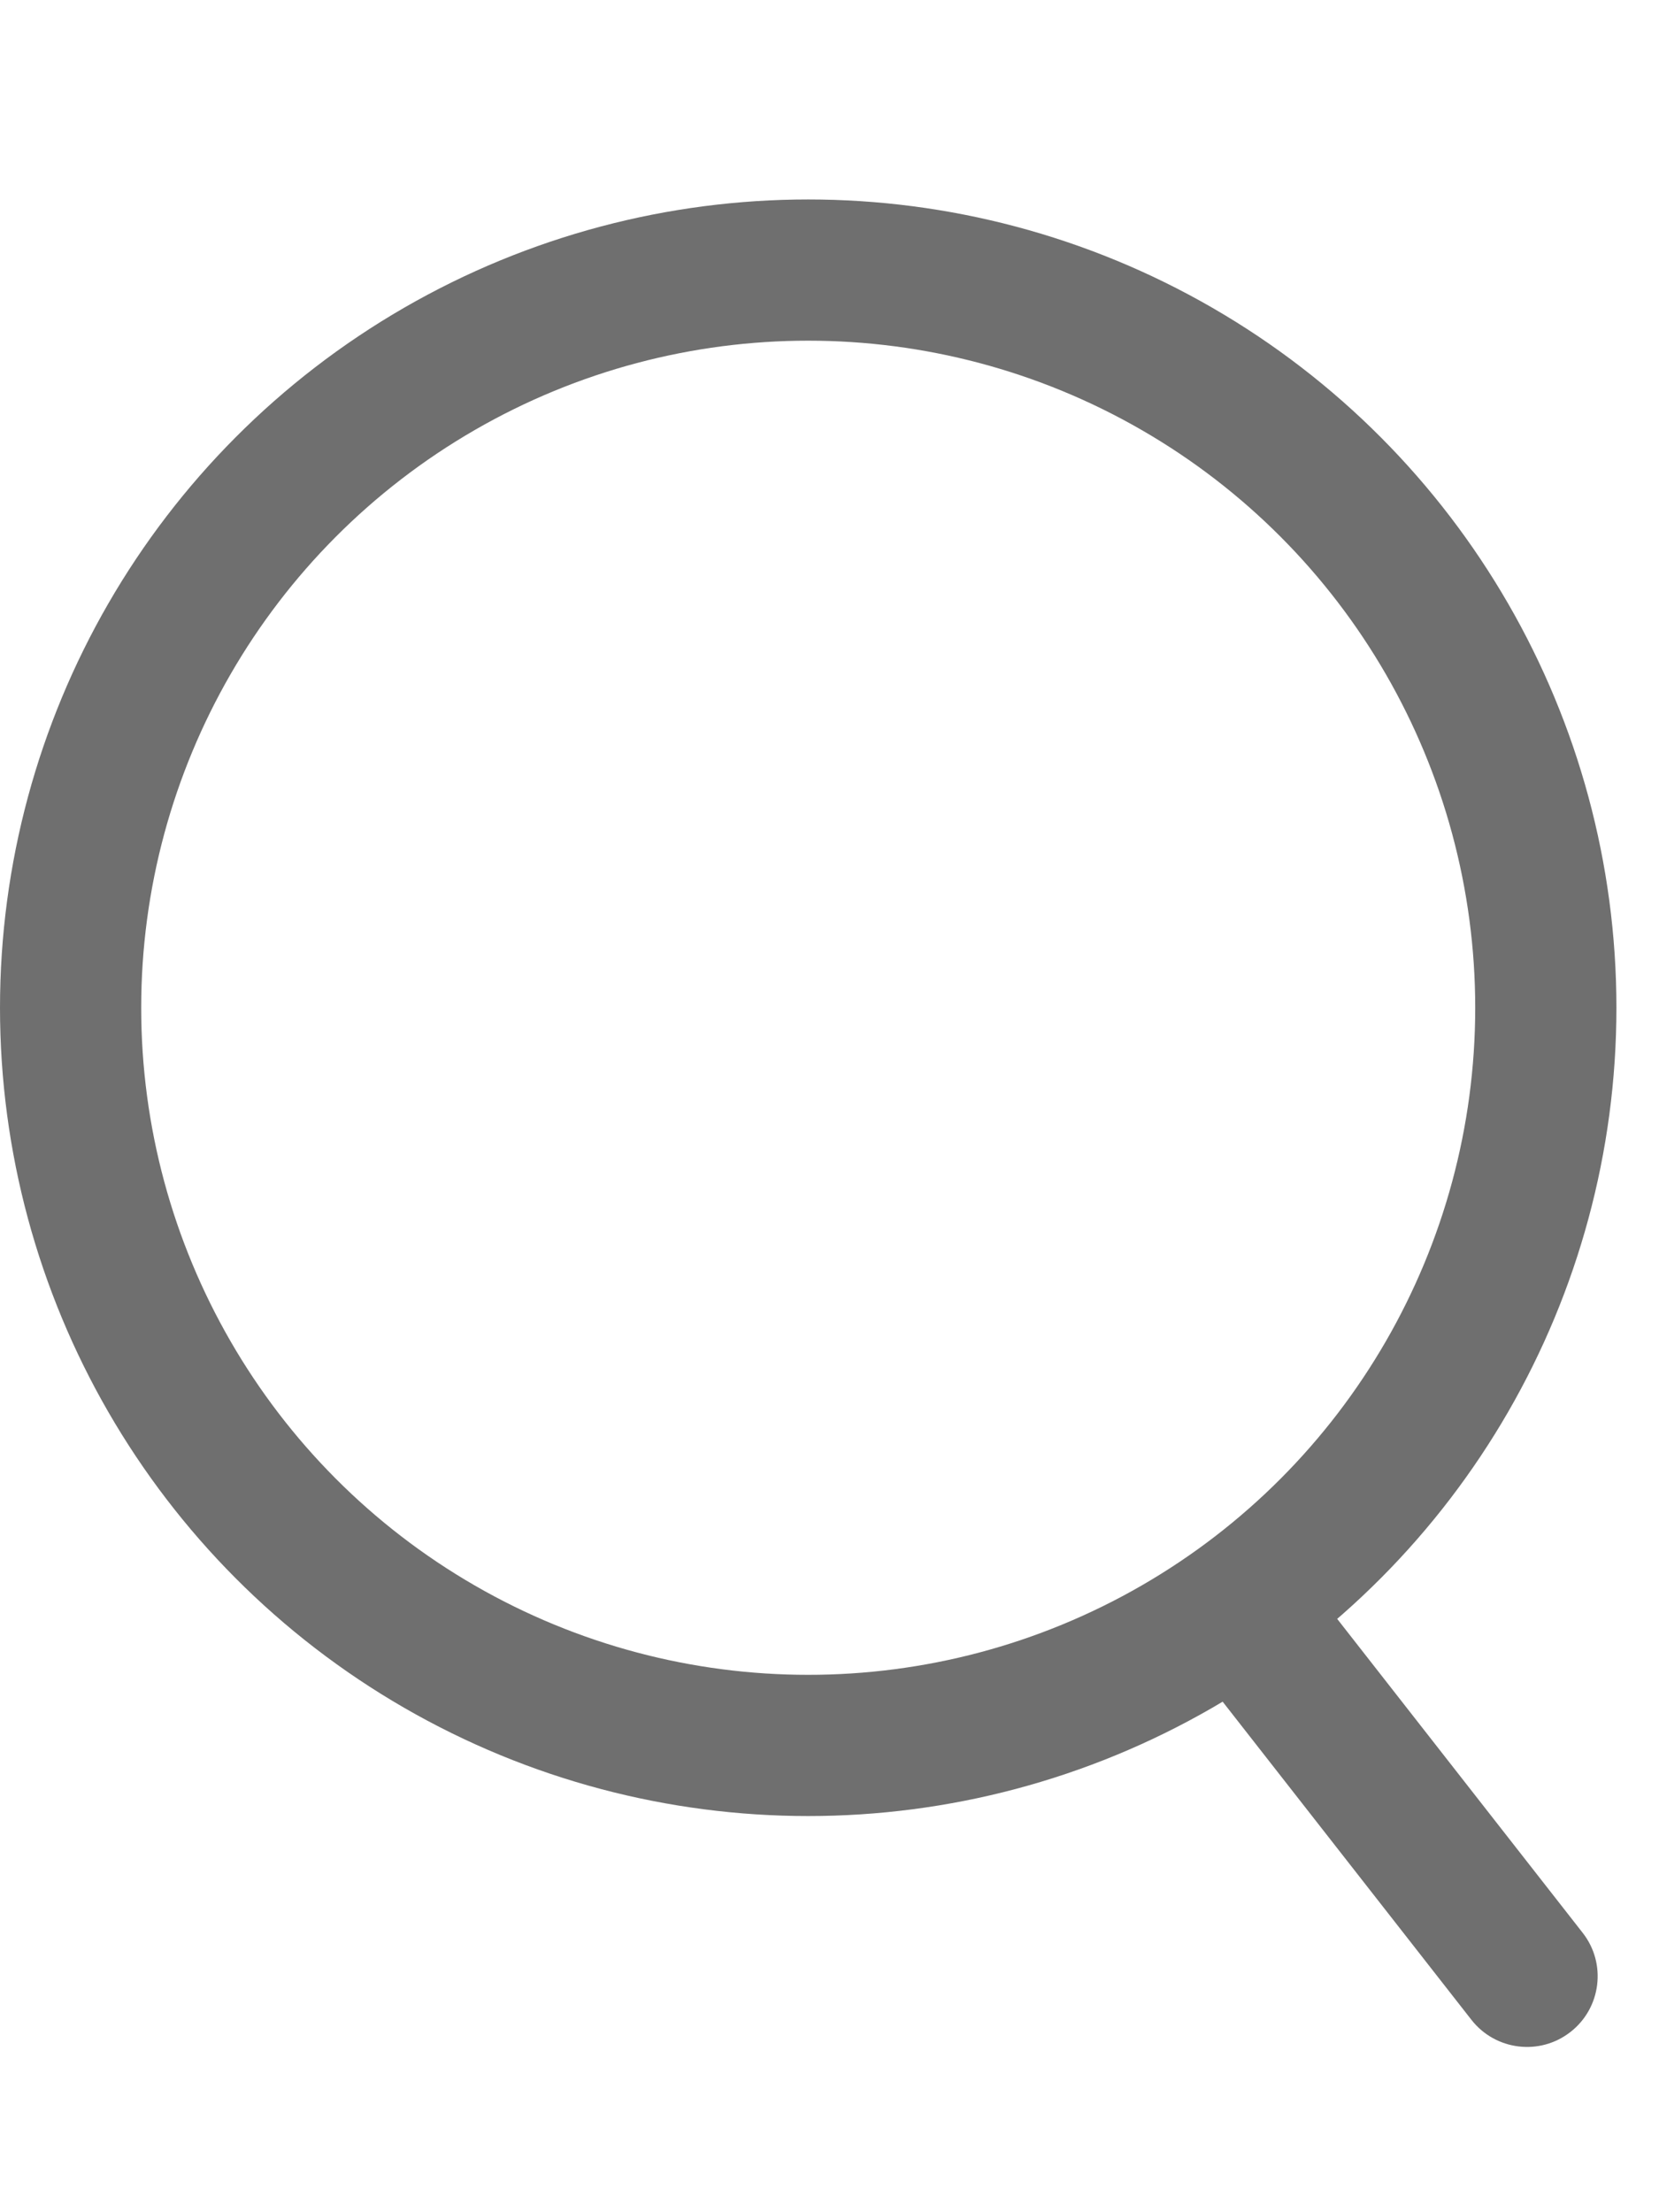 <svg width="18" height="24" viewBox="0 0 18 24" fill="none" xmlns="http://www.w3.org/2000/svg">
<circle cx="8.769" cy="10.933" r="8.003" stroke="#6F6F6F" stroke-width="1.532"/>
<path d="M15.965 21.913C16.226 22.246 16.707 22.305 17.04 22.044C17.373 21.784 17.433 21.302 17.172 20.969L15.965 21.913ZM17.172 20.969L13.918 16.808L12.711 17.752L15.965 21.913L17.172 20.969Z" fill="#6F6F6F"/>
</svg>
